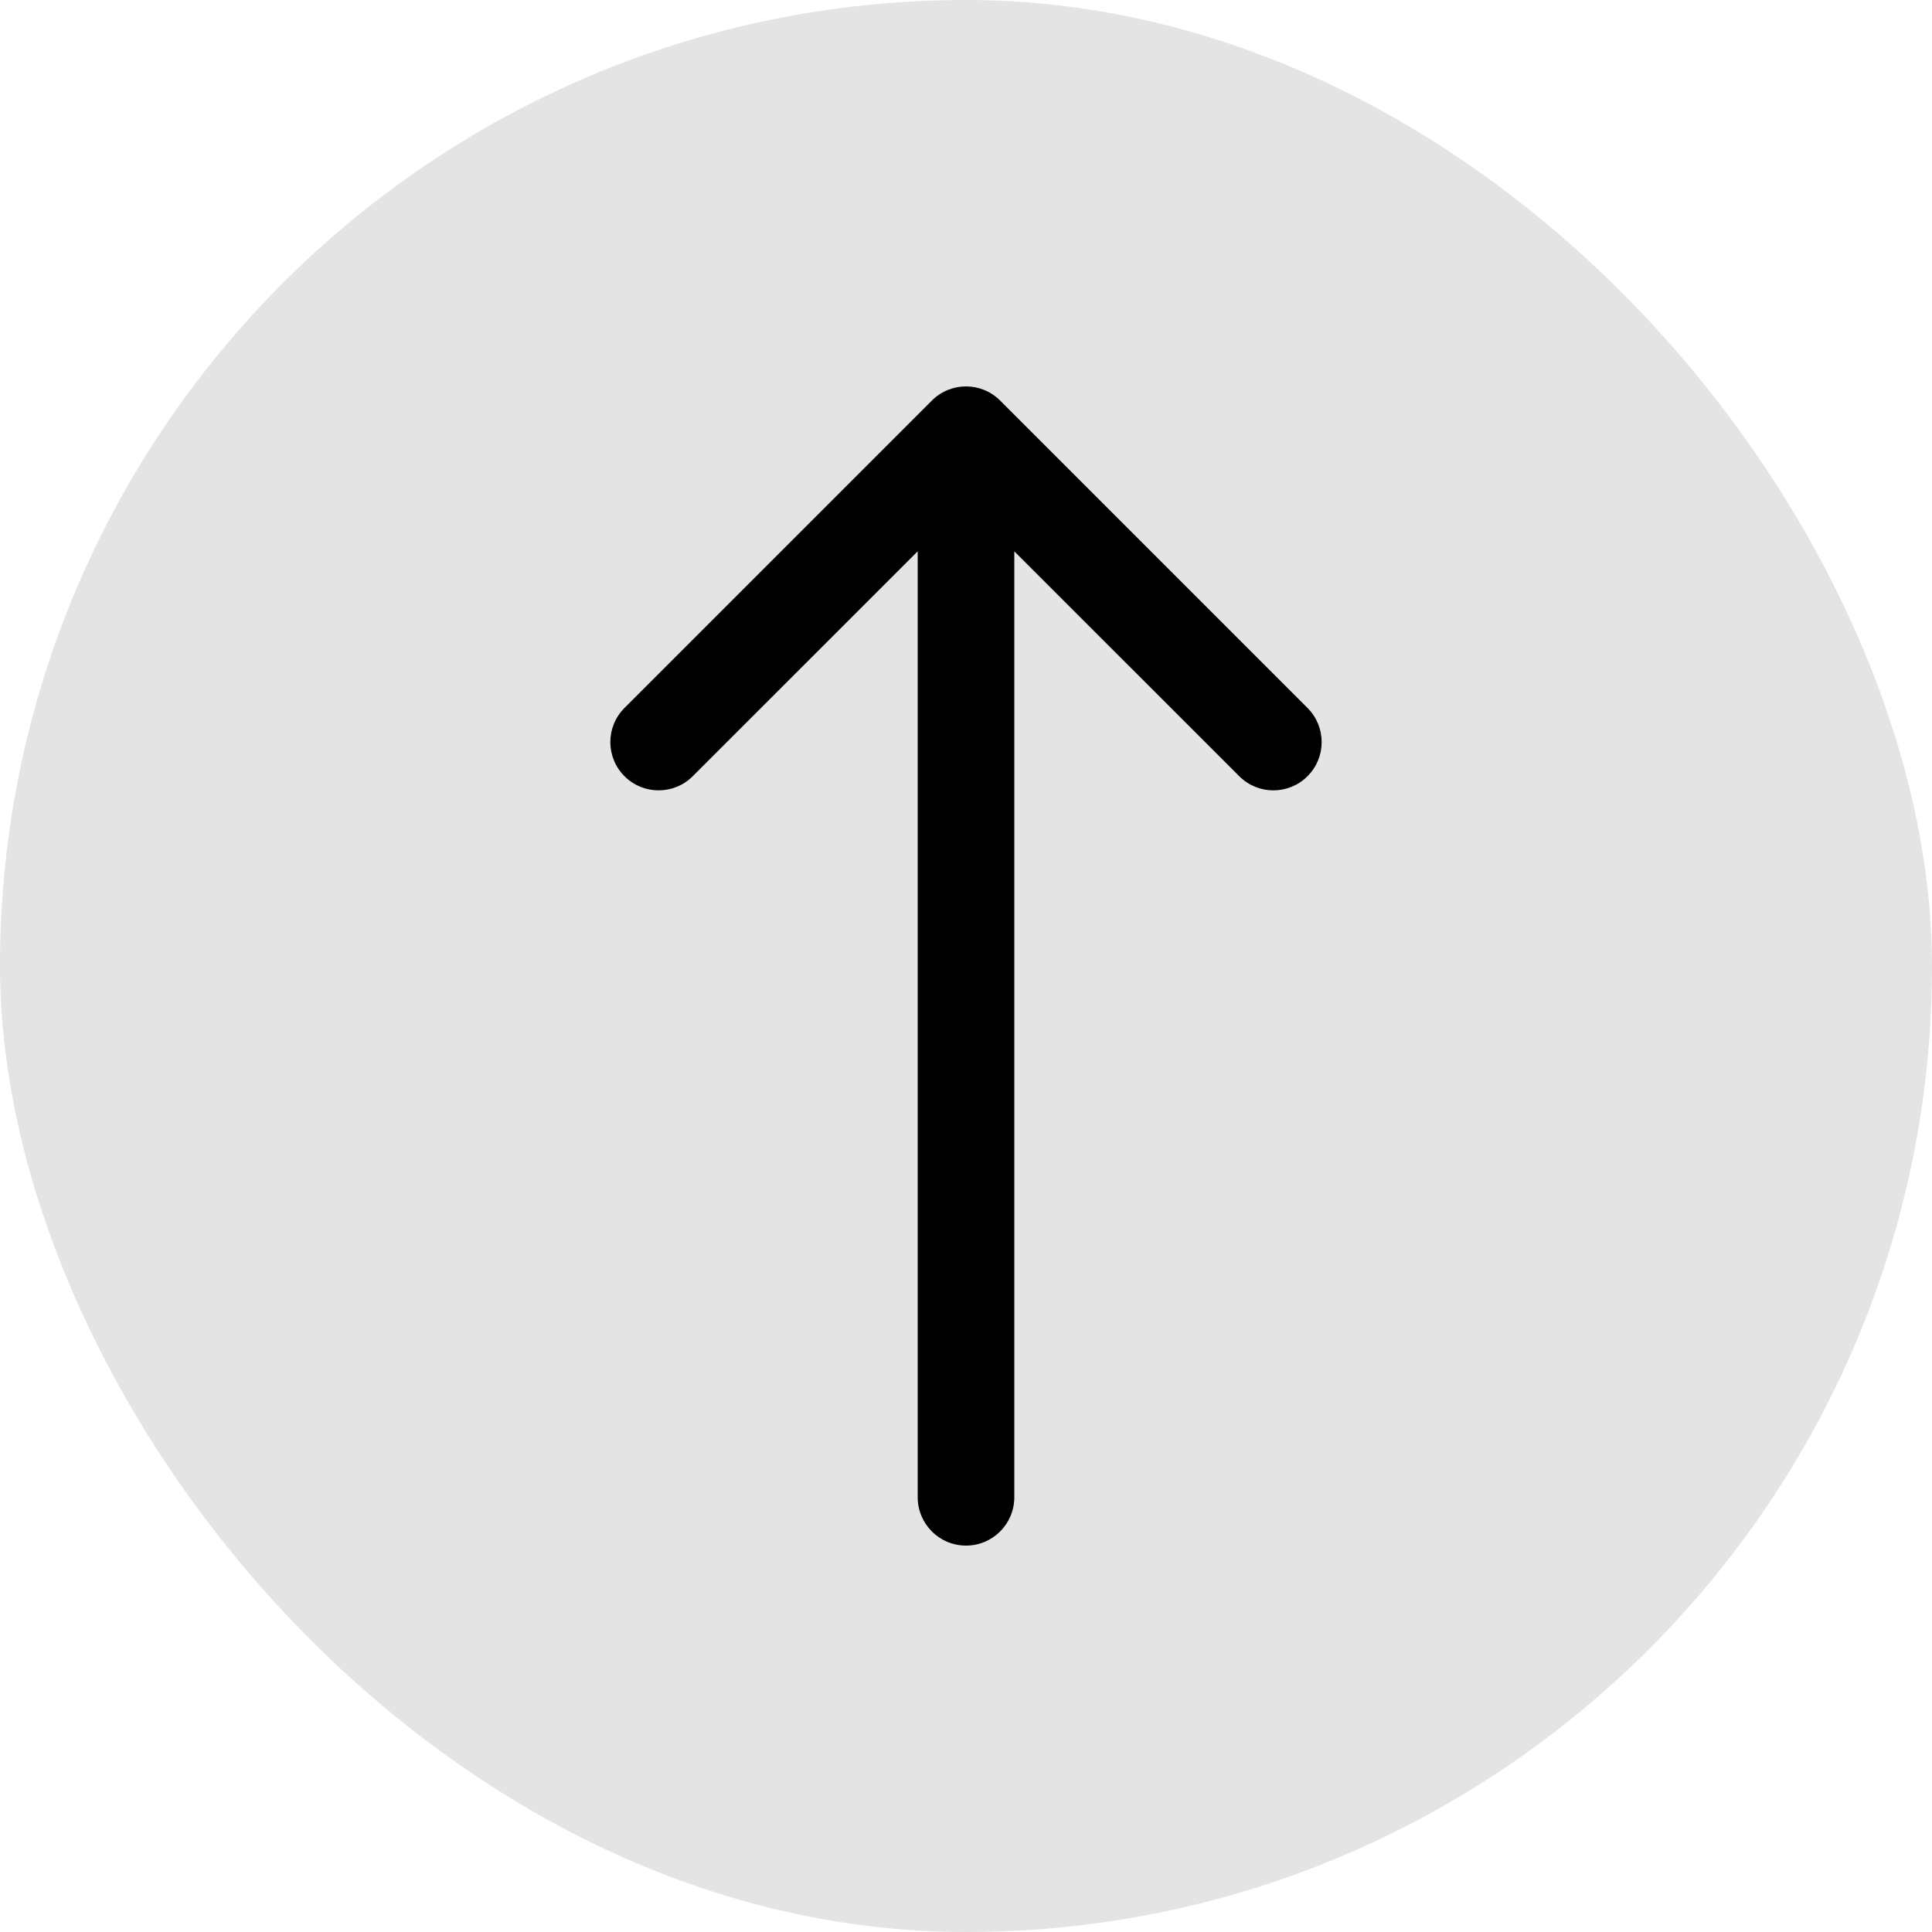 <svg width="30" height="30" viewBox="0 0 30 30" fill="none" xmlns="http://www.w3.org/2000/svg">
<rect width="30" height="30" rx="15" fill="#E4E4E4"/>
<path d="M15.53 6.22C15.237 5.927 14.763 5.927 14.47 6.22L9.697 10.993C9.404 11.286 9.404 11.76 9.697 12.053C9.99 12.346 10.464 12.346 10.757 12.053L15 7.811L19.243 12.053C19.535 12.346 20.01 12.346 20.303 12.053C20.596 11.76 20.596 11.286 20.303 10.993L15.53 6.22ZM14.25 23.25C14.25 23.664 14.586 24 15 24C15.414 24 15.75 23.664 15.75 23.25H14.25ZM14.25 6.75V23.25H15.75V6.75H14.25Z" fill="black"/>
</svg>

